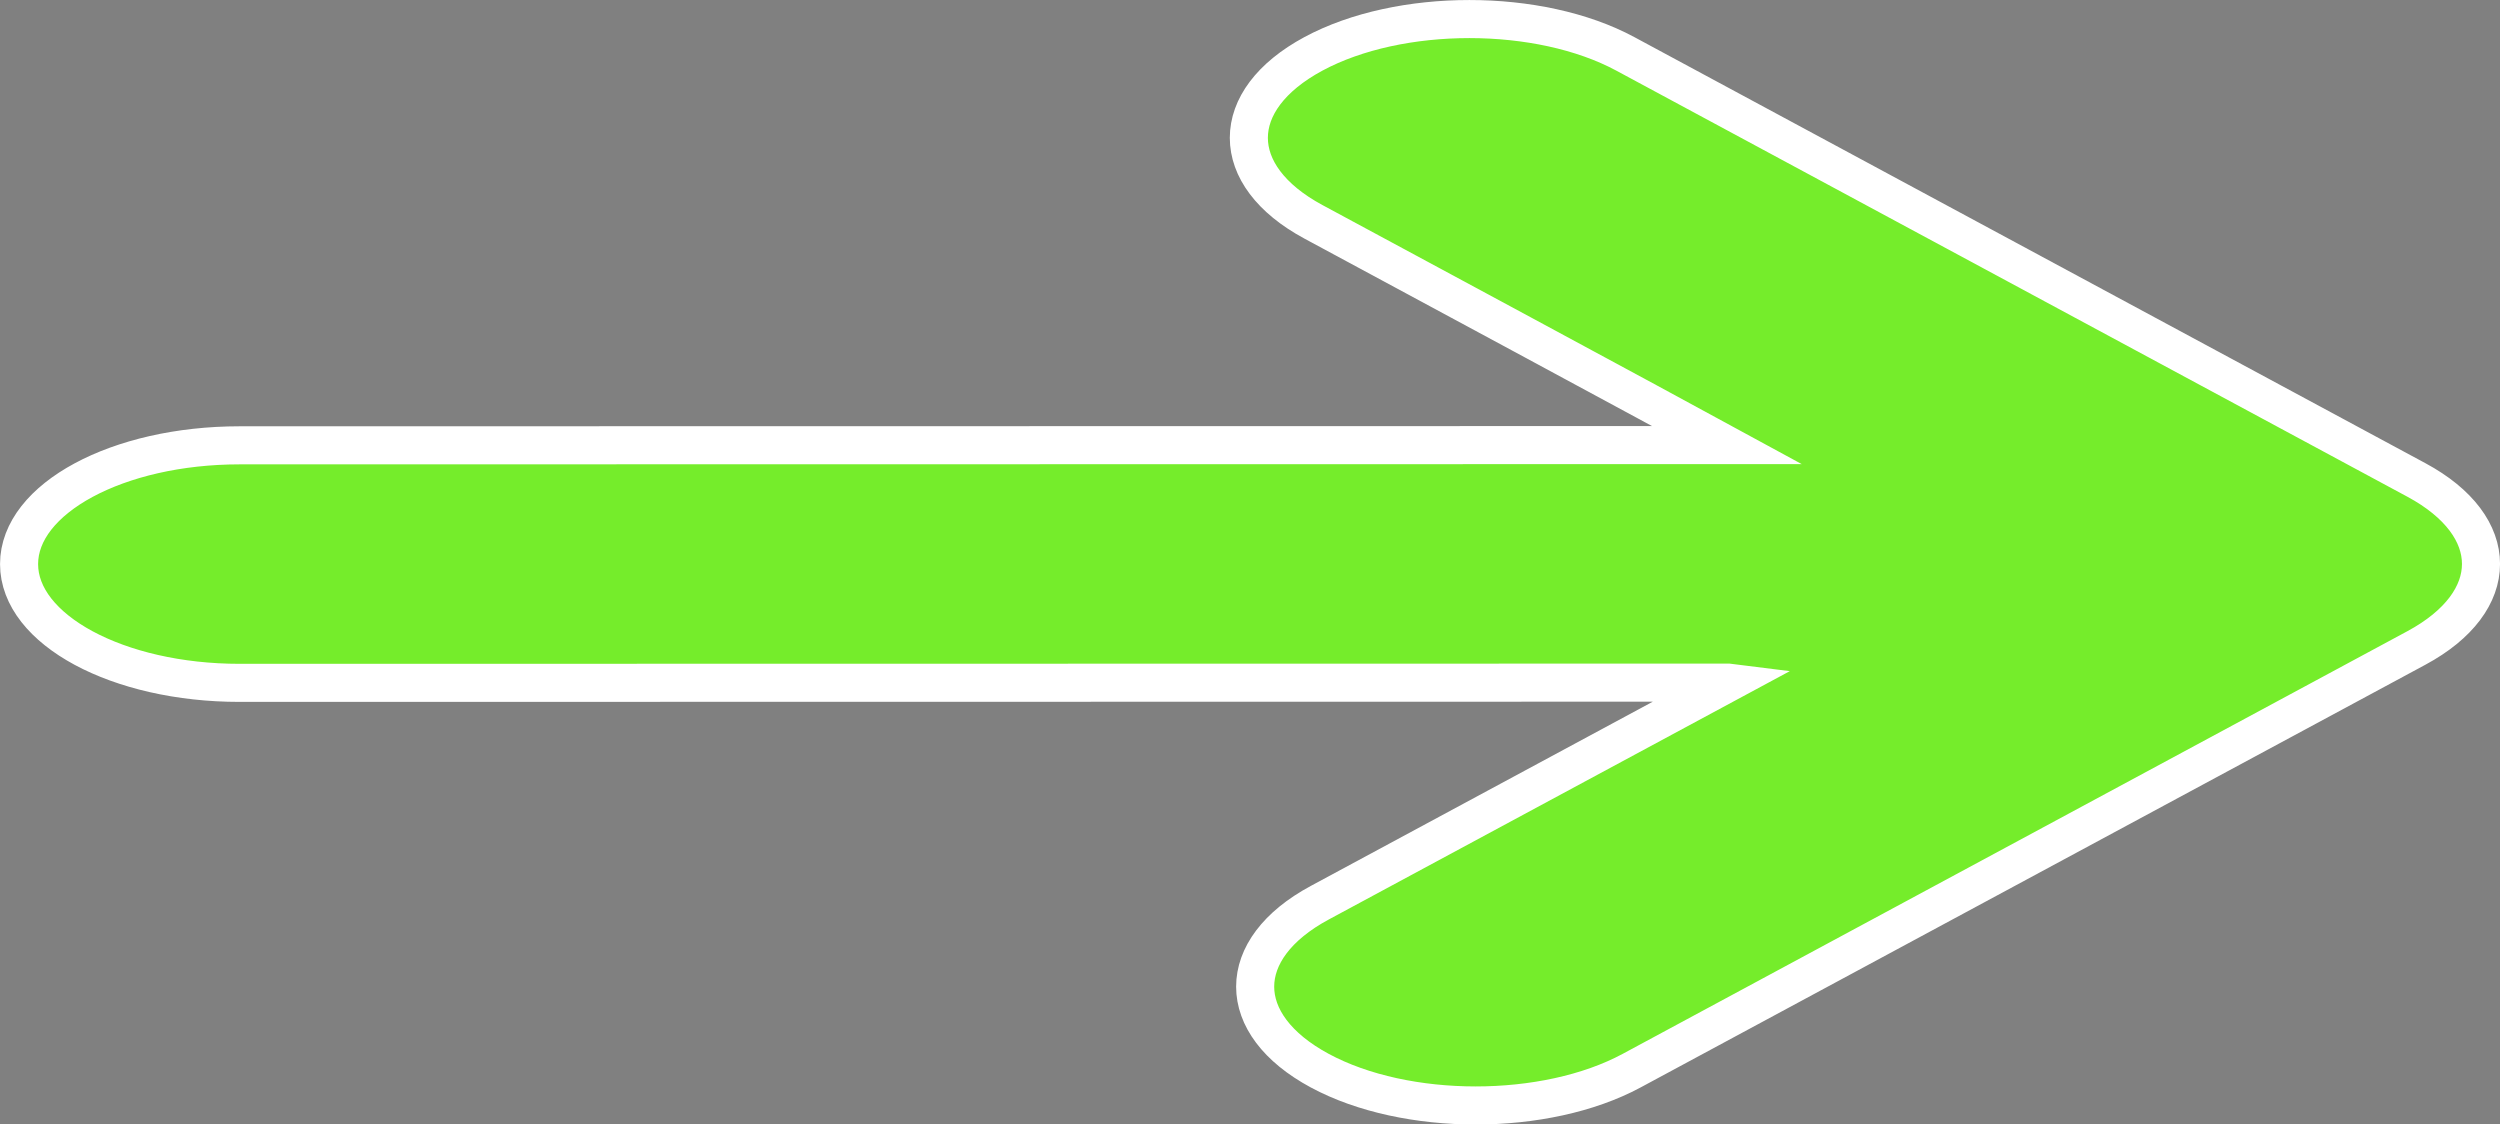<svg version="1.1" xmlns="http://www.w3.org/2000/svg" xmlns:xlink="http://www.w3.org/1999/xlink" width="76.04" height="34.202" viewBox="0,0,76.04,34.202"><rect x="0" y="0" width="76.04" height="34.202" fill="#808080" stroke="none"/><defs><linearGradient x1="429.381" y1="512.554" x2="429.381" y2="545.597" gradientUnits="userSpaceOnUse" id="color-1"><stop offset="0" stop-color="#75ed2b"/><stop offset="1" stop-color="#811150"/></linearGradient></defs><g transform="translate(-213.91,-166.27)"><g data-paper-data="{&quot;isPaintingLayer&quot;:true}" fill="url(#color-1)" fill-rule="nonzero" stroke="#ffffff" stroke-width="1.158" stroke-linecap="butt" stroke-linejoin="miter" stroke-miterlimit="10" stroke-dasharray="" stroke-dashoffset="0" style="mix-blend-mode: normal"><path d="M266.477,187.033c0,0 -31.138,0.007 -45.28,0.007c-3.704,0 -6.707,-1.618 -6.707,-3.613c0,-1.995 3.003,-3.612 6.707,-3.612c11.856,0 45.244,-0.007 45.244,-0.007c0,0 -2.241,-1.222 -12.582,-6.791c-2.619,-1.411 -2.619,-3.698 0,-5.109c2.621,-1.411 6.867,-1.411 9.486,0c8.385,4.515 24.063,12.961 24.063,12.961c2.619,1.411 2.619,3.698 0,5.109c0,0 -13.53,7.288 -23.87,12.857c-2.621,1.412 -6.867,1.412 -9.486,0c-2.62,-1.411 -2.62,-3.698 0,-5.108c8.385,-4.518 12.426,-6.694 12.426,-6.694z"/></g></g></svg>